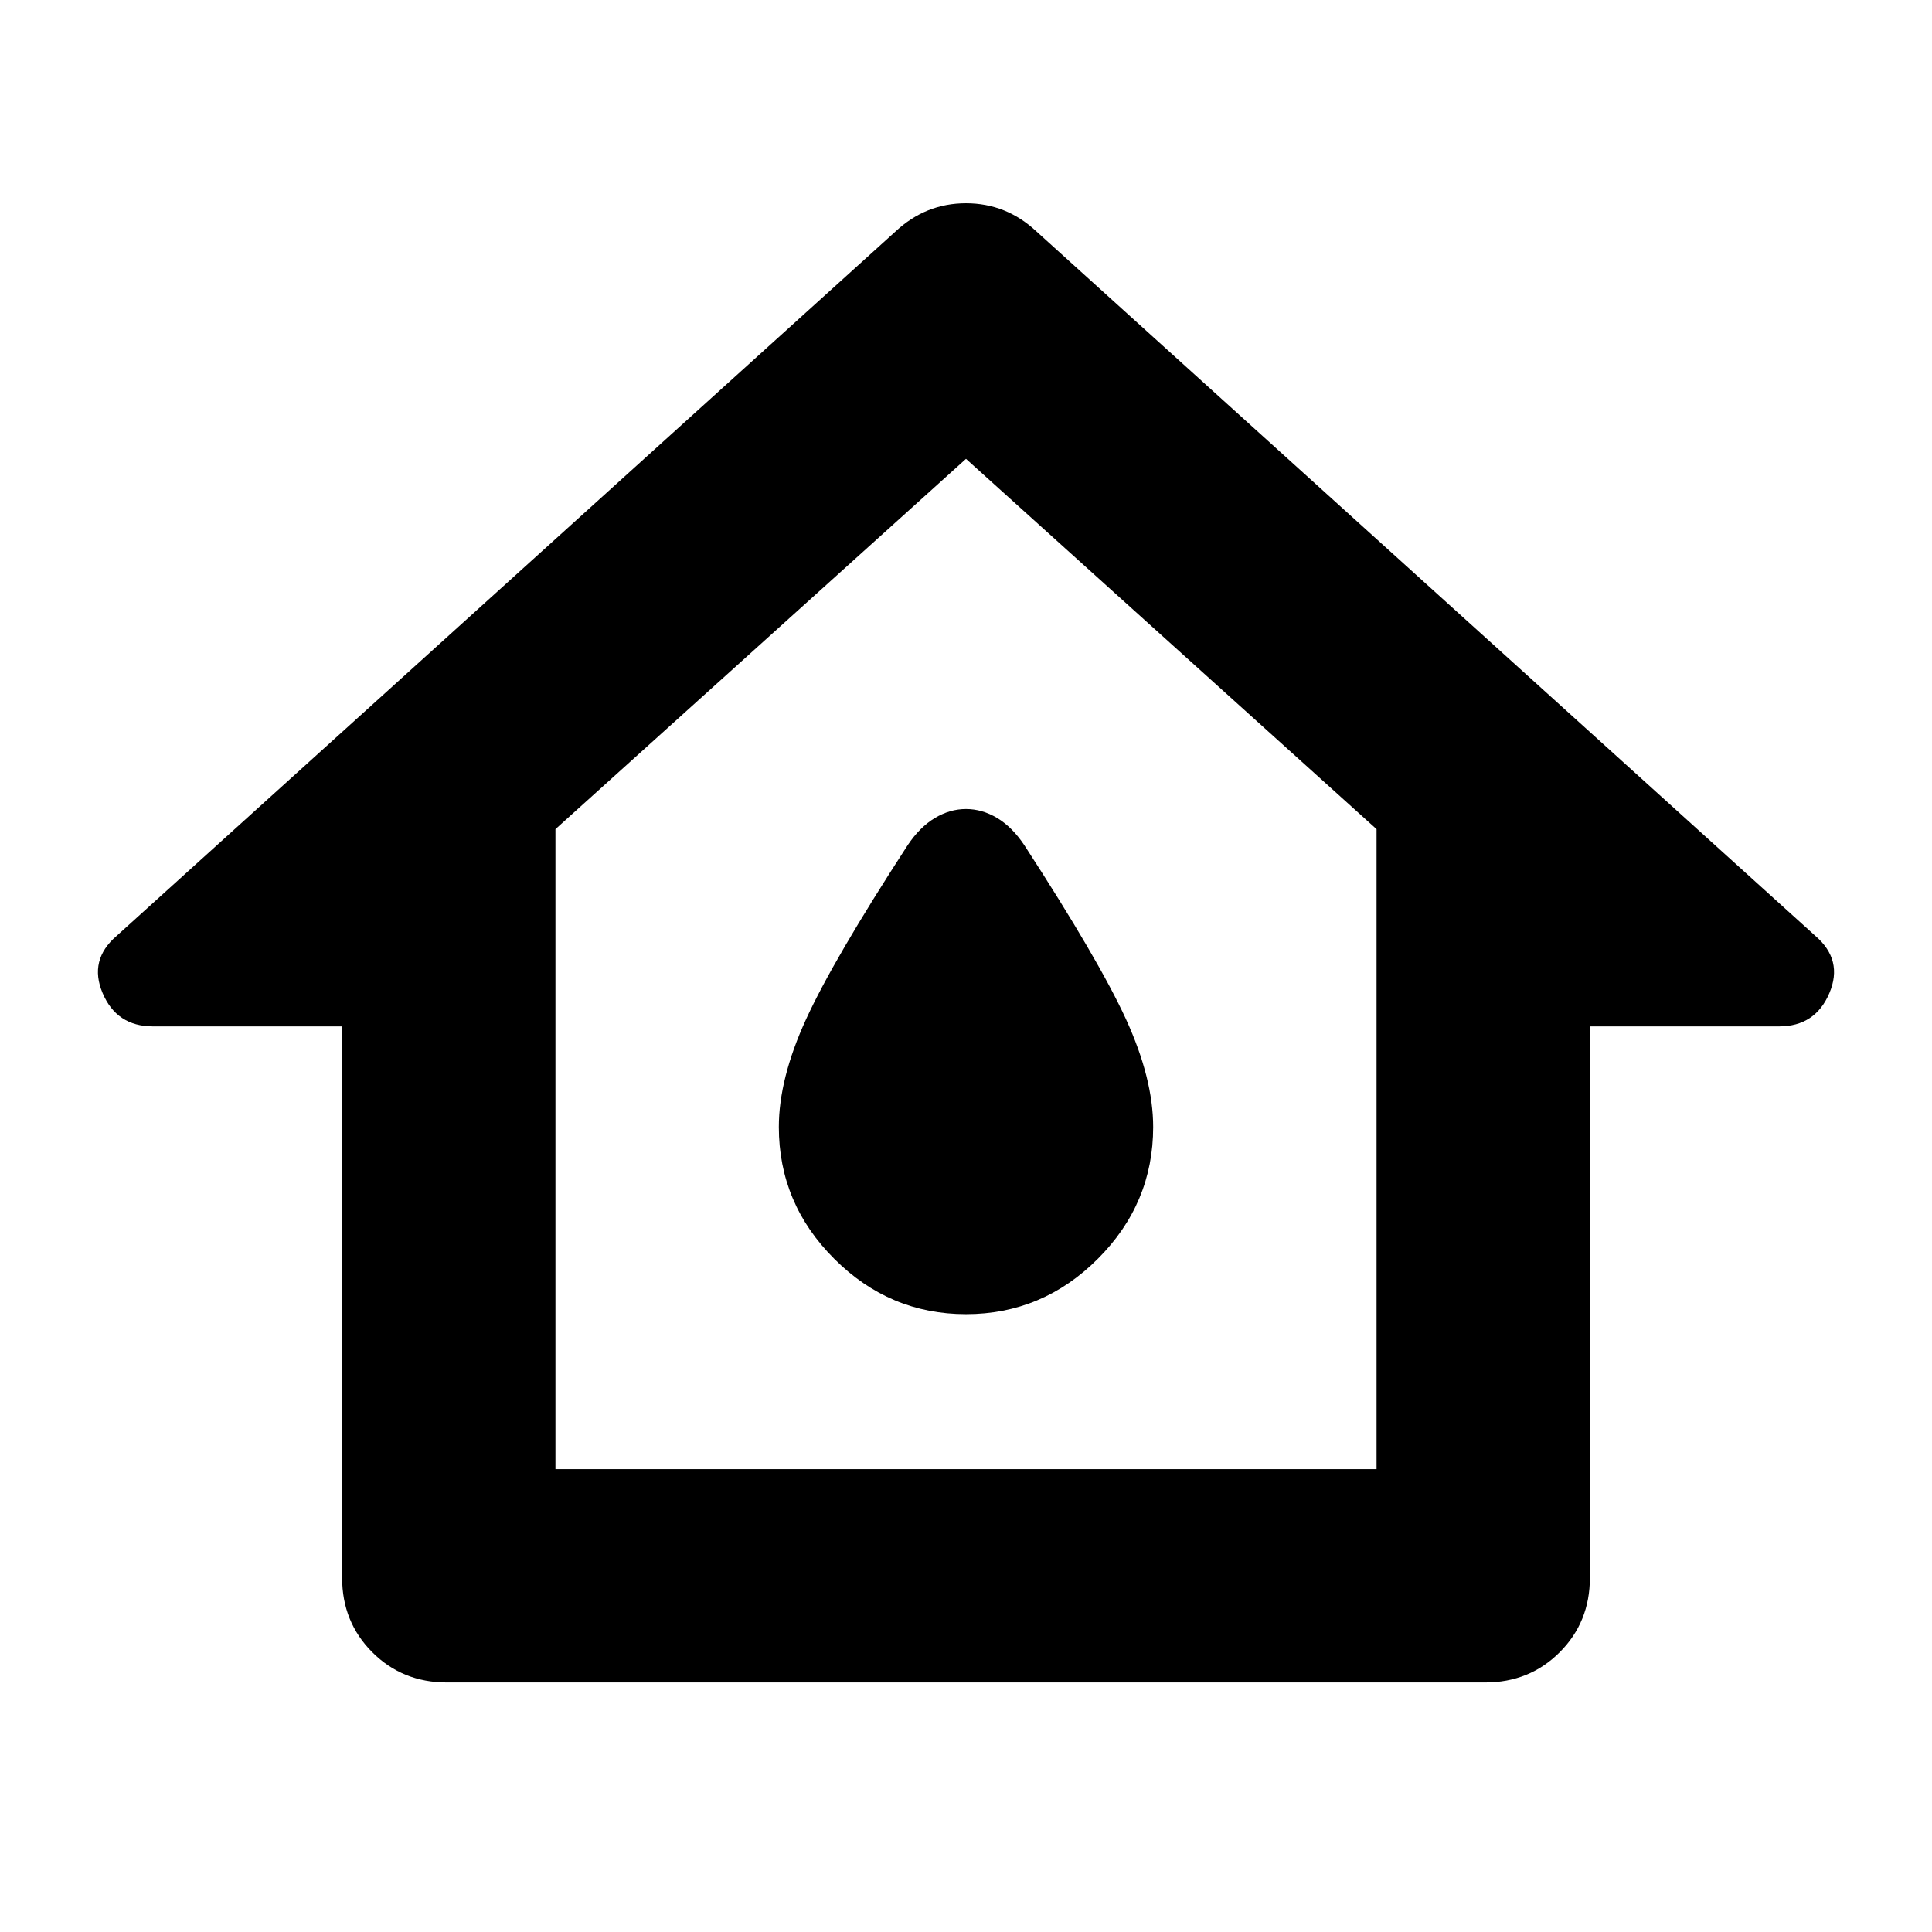 <svg xmlns="http://www.w3.org/2000/svg" height="24" width="24"><path d="M5.55 20.9Q5 20.9 4.625 20.525Q4.25 20.15 4.25 19.6V12.75H1.9Q1.45 12.75 1.275 12.337Q1.1 11.925 1.45 11.625L11.125 2.875Q11.5 2.525 12 2.525Q12.5 2.525 12.875 2.875L22.55 11.625Q22.9 11.925 22.725 12.337Q22.55 12.75 22.1 12.75H19.75V19.6Q19.75 20.15 19.375 20.525Q19 20.9 18.45 20.9ZM6.9 18.25H17.1V10.3L12 5.7L6.9 10.3ZM12 11.975ZM12 16.325Q12.95 16.325 13.638 15.637Q14.325 14.95 14.325 14Q14.325 13.4 13.988 12.662Q13.65 11.925 12.725 10.5Q12.575 10.275 12.388 10.162Q12.2 10.05 12 10.05Q11.8 10.05 11.613 10.162Q11.425 10.275 11.275 10.5Q10.35 11.925 10.013 12.662Q9.675 13.4 9.675 14Q9.675 14.95 10.363 15.637Q11.05 16.325 12 16.325Z"/></svg>
